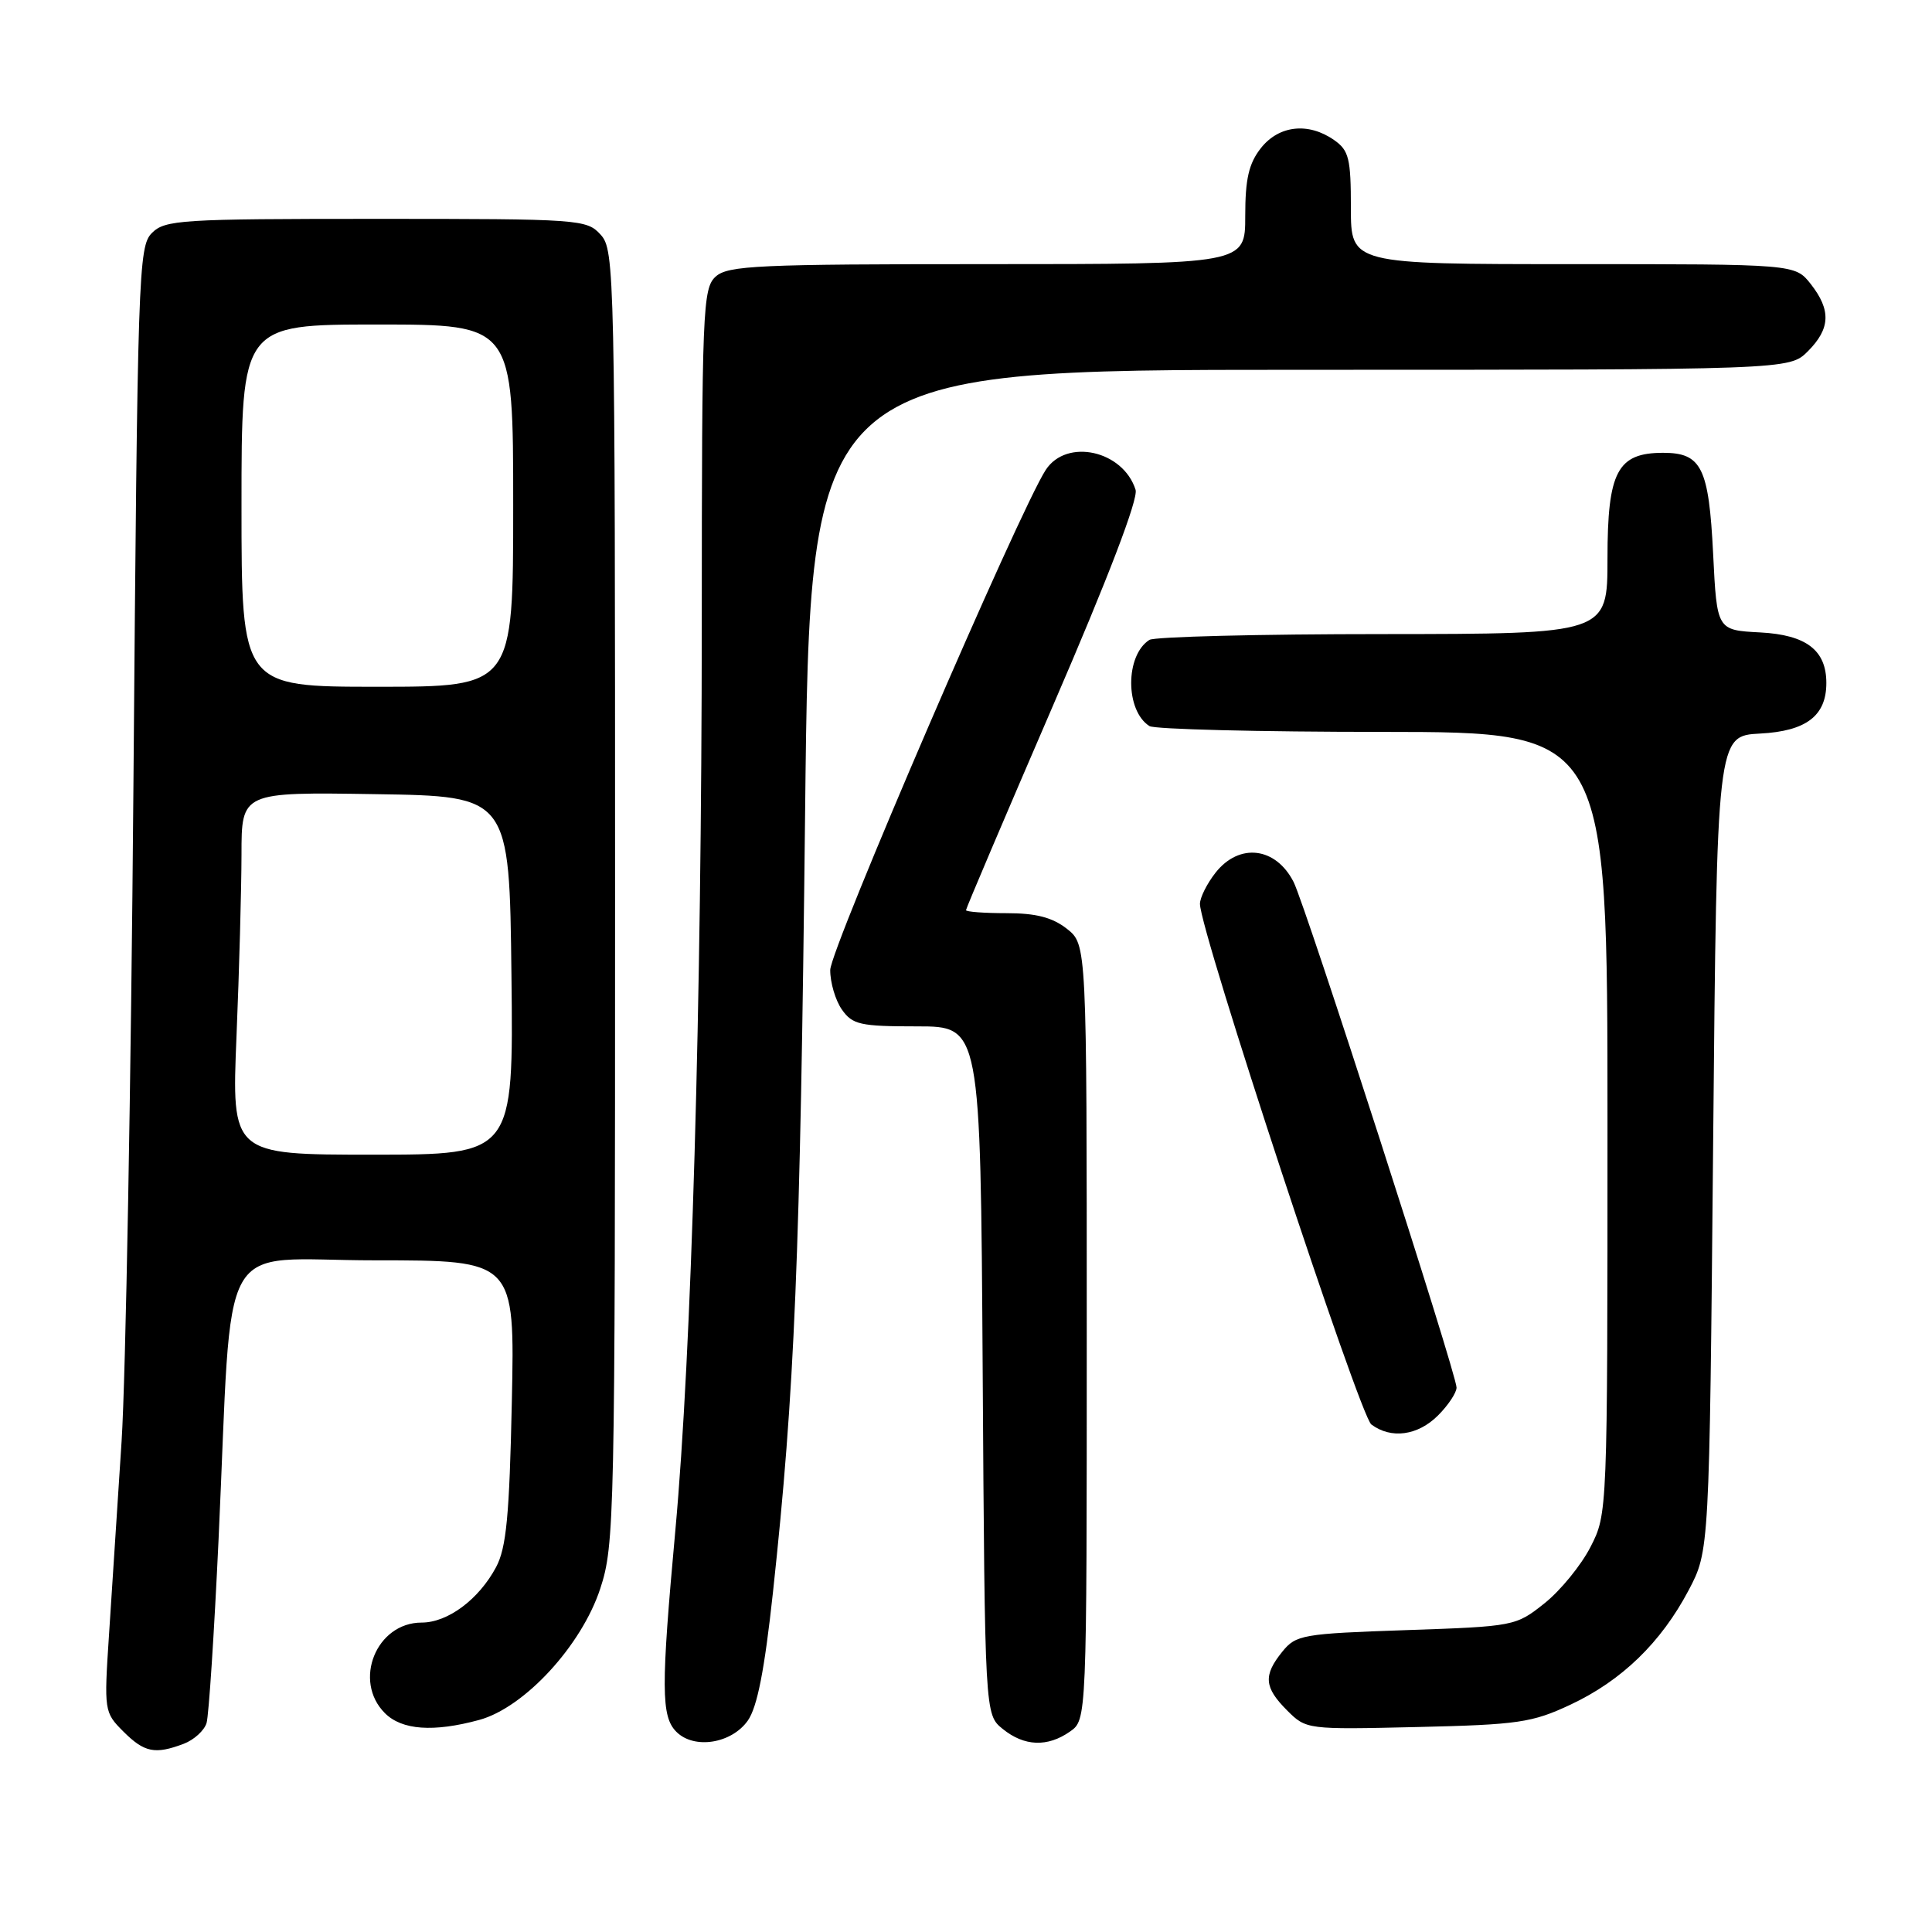 <?xml version="1.0" encoding="UTF-8" standalone="no"?>
<!DOCTYPE svg PUBLIC "-//W3C//DTD SVG 1.1//EN" "http://www.w3.org/Graphics/SVG/1.1/DTD/svg11.dtd" >
<svg xmlns="http://www.w3.org/2000/svg" xmlns:xlink="http://www.w3.org/1999/xlink" version="1.1" viewBox="0 0 256 256">
 <g >
 <path fill="currentColor"
d=" M 24.35 231.06 C 25.71 230.54 27.07 229.30 27.37 228.31 C 27.67 227.31 28.38 216.38 28.96 204.00 C 30.88 162.58 28.41 167.00 49.69 167.00 C 68.22 167.00 68.22 167.00 67.82 185.75 C 67.50 200.89 67.09 205.11 65.73 207.66 C 63.44 211.94 59.33 215.00 55.87 215.00 C 49.86 215.00 46.73 222.73 51.00 227.00 C 53.25 229.25 57.43 229.55 63.50 227.90 C 69.50 226.26 77.06 218.05 79.54 210.49 C 81.43 204.73 81.50 201.25 81.50 118.86 C 81.50 36.04 81.44 33.14 79.60 31.11 C 77.75 29.06 76.88 29.00 49.85 29.00 C 23.96 29.00 21.87 29.13 20.13 30.87 C 18.34 32.66 18.23 36.10 17.68 104.12 C 17.36 143.38 16.66 182.47 16.11 191.00 C 15.56 199.53 14.81 211.08 14.44 216.68 C 13.78 226.69 13.81 226.90 16.34 229.43 C 19.13 232.22 20.54 232.50 24.35 231.06 Z  M 99.08 228.00 C 100.34 226.22 101.30 221.32 102.42 211.00 C 105.31 184.26 106.03 166.82 106.68 107.75 C 107.32 49.00 107.32 49.00 172.21 49.00 C 237.09 49.00 237.09 49.00 239.55 46.55 C 242.54 43.55 242.65 41.10 239.93 37.63 C 237.85 35.00 237.85 35.00 208.43 35.00 C 179.00 35.00 179.00 35.00 179.00 27.56 C 179.00 21.00 178.74 19.93 176.78 18.56 C 173.37 16.17 169.46 16.60 167.07 19.63 C 165.47 21.67 165.00 23.71 165.00 28.63 C 165.00 35.00 165.00 35.00 130.83 35.00 C 100.44 35.00 96.46 35.18 94.83 36.65 C 93.11 38.21 93.00 40.97 92.99 82.40 C 92.97 133.25 91.63 179.37 89.49 202.75 C 87.58 223.66 87.59 227.45 89.63 229.48 C 91.97 231.82 96.91 231.05 99.08 228.00 Z  M 141.78 229.44 C 144.00 227.89 144.00 227.89 144.00 176.52 C 144.00 125.15 144.00 125.15 141.37 123.07 C 139.44 121.56 137.28 121.00 133.37 121.00 C 130.41 121.00 128.00 120.82 128.00 120.60 C 128.00 120.37 133.19 108.18 139.53 93.49 C 146.86 76.53 150.85 66.09 150.47 64.90 C 148.82 59.69 141.34 58.03 138.57 62.26 C 135.10 67.56 110.02 125.75 110.01 128.53 C 110.00 130.19 110.70 132.56 111.56 133.78 C 112.96 135.77 113.97 136.00 121.52 136.00 C 129.92 136.00 129.92 136.00 130.21 181.59 C 130.50 227.18 130.50 227.18 132.86 229.09 C 135.72 231.41 138.80 231.53 141.78 229.44 Z  M 208.09 225.88 C 214.89 222.69 220.09 217.65 223.75 210.72 C 226.50 205.50 226.50 205.50 227.00 151.50 C 227.50 97.50 227.50 97.50 233.23 97.20 C 239.34 96.88 242.00 94.85 242.00 90.50 C 242.00 86.15 239.34 84.12 233.23 83.80 C 227.50 83.50 227.50 83.50 227.00 73.40 C 226.43 61.96 225.47 60.00 220.38 60.00 C 214.31 60.00 213.00 62.48 213.00 74.00 C 213.00 84.00 213.00 84.00 183.25 84.02 C 166.89 84.02 152.96 84.37 152.30 84.79 C 149.08 86.84 149.09 94.17 152.31 96.21 C 152.97 96.63 166.89 96.98 183.25 96.98 C 213.00 97.00 213.00 97.00 213.00 148.79 C 213.00 200.52 213.00 200.58 210.75 204.98 C 209.51 207.40 206.77 210.76 204.66 212.44 C 200.86 215.47 200.66 215.51 186.32 216.00 C 172.58 216.47 171.72 216.62 169.91 218.86 C 167.37 222.00 167.50 223.59 170.55 226.64 C 173.08 229.17 173.17 229.18 187.80 228.84 C 201.17 228.53 203.01 228.26 208.09 225.88 Z  M 190.55 187.55 C 191.90 186.20 193.00 184.54 193.00 183.86 C 193.00 182.05 172.99 119.97 171.41 116.87 C 169.05 112.23 164.21 111.65 161.07 115.63 C 159.93 117.08 159.00 118.94 159.00 119.77 C 159.00 123.33 180.16 187.59 181.71 188.75 C 184.33 190.71 187.87 190.23 190.55 187.55 Z  M 31.34 137.25 C 31.70 128.59 31.99 117.78 32.00 113.23 C 32.00 104.95 32.00 104.95 49.75 105.23 C 67.50 105.50 67.50 105.50 67.77 129.25 C 68.04 153.00 68.04 153.00 49.36 153.00 C 30.69 153.00 30.69 153.00 31.34 137.25 Z  M 32.00 67.00 C 32.00 43.00 32.00 43.00 50.00 43.00 C 68.00 43.00 68.00 43.00 68.00 67.00 C 68.00 91.00 68.00 91.00 50.00 91.00 C 32.00 91.00 32.00 91.00 32.00 67.00 Z "/>
</g>
</svg>